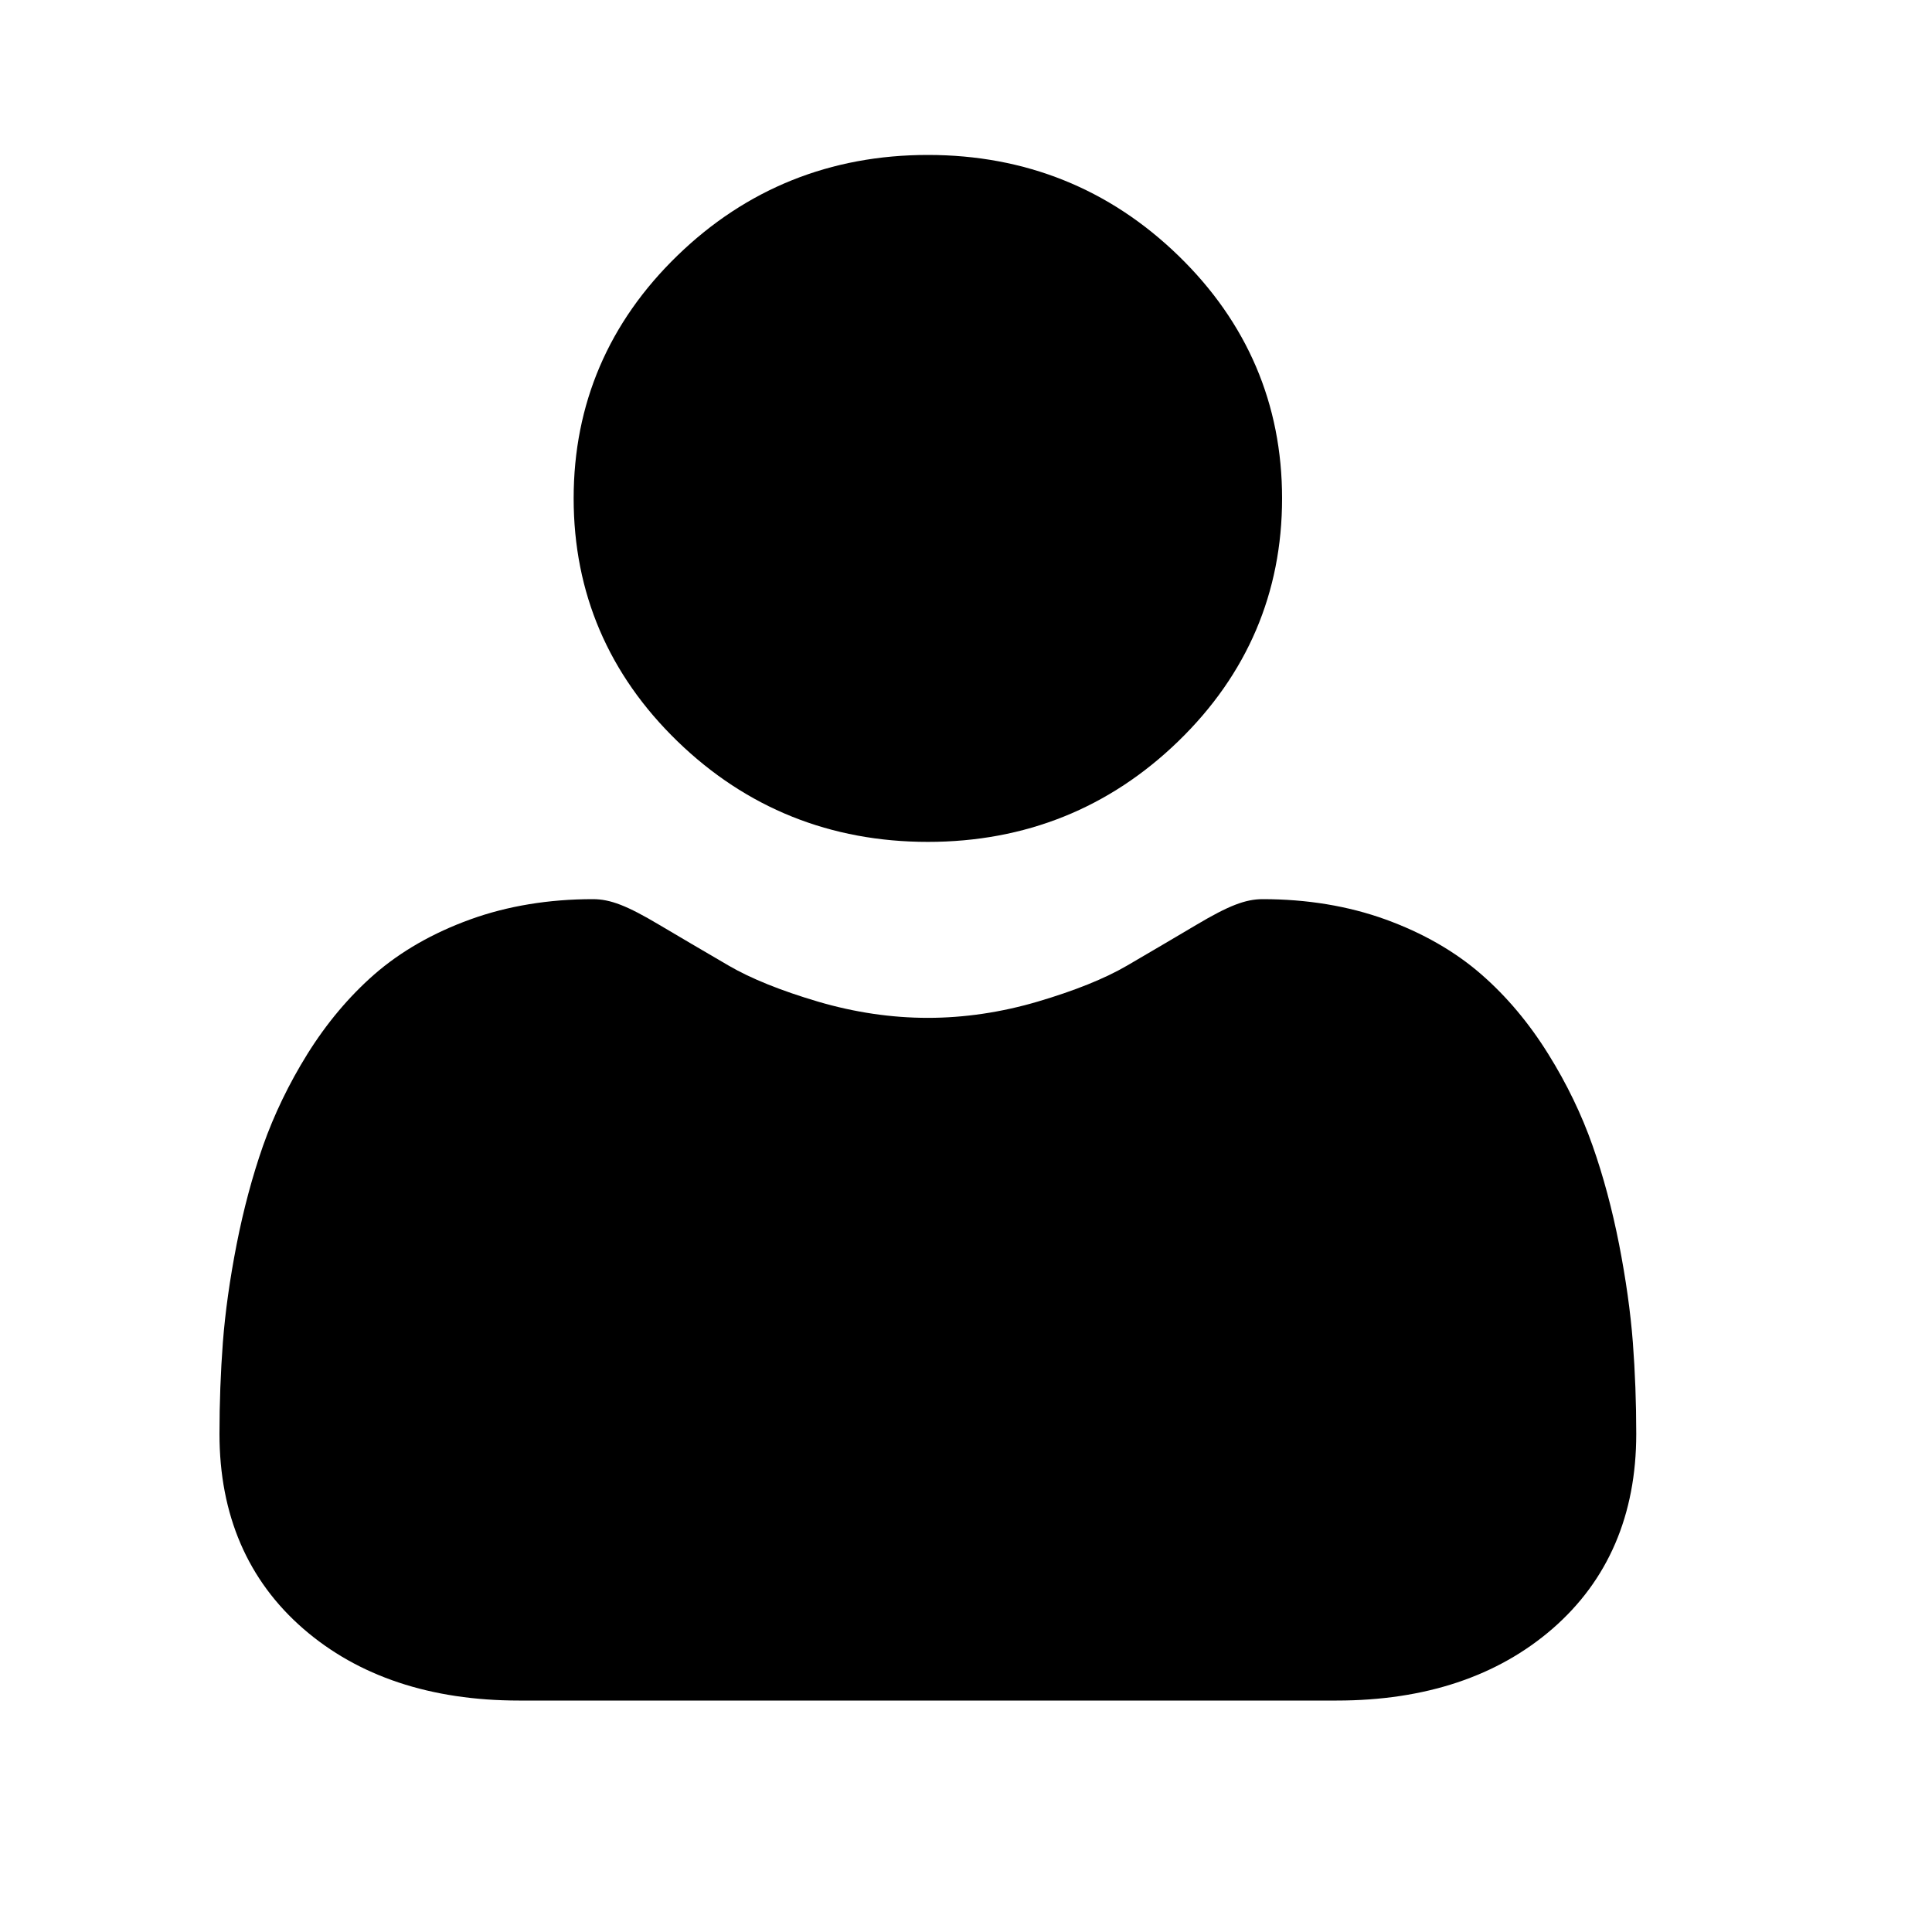<svg xmlns="http://www.w3.org/2000/svg" width="25" height="25" viewBox="0 0 25 25" fill="none"><rect width="25" height="25" fill="none"/>
<path d="M12.007 10.894C13.266 10.894 14.356 10.456 15.247 9.592C16.138 8.728 16.59 7.671 16.59 6.449C16.59 5.228 16.138 4.171 15.247 3.307C14.356 2.443 13.266 2.005 12.007 2.005C10.747 2.005 9.657 2.443 8.766 3.307C7.875 4.171 7.423 5.228 7.423 6.449C7.423 7.671 7.875 8.728 8.766 9.592C9.657 10.456 10.748 10.894 12.007 10.894Z" fill="black"/>
<path d="M21.129 17.37C21.099 16.979 21.039 16.553 20.951 16.102C20.862 15.649 20.747 15.22 20.609 14.828C20.467 14.423 20.274 14.023 20.035 13.64C19.788 13.242 19.497 12.895 19.17 12.61C18.829 12.312 18.41 12.072 17.927 11.897C17.445 11.723 16.911 11.635 16.34 11.635C16.116 11.635 15.899 11.719 15.48 11.968C15.222 12.121 14.92 12.299 14.584 12.495C14.296 12.663 13.906 12.82 13.424 12.962C12.954 13.1 12.477 13.171 12.006 13.171C11.535 13.171 11.058 13.1 10.588 12.962C10.107 12.82 9.717 12.663 9.429 12.495C9.096 12.301 8.794 12.123 8.532 11.968C8.114 11.719 7.897 11.635 7.672 11.635C7.101 11.635 6.567 11.723 6.086 11.897C5.602 12.072 5.184 12.312 4.842 12.61C4.516 12.896 4.225 13.242 3.977 13.64C3.739 14.023 3.546 14.423 3.403 14.828C3.266 15.22 3.151 15.649 3.062 16.102C2.974 16.552 2.914 16.979 2.884 17.37C2.855 17.754 2.84 18.153 2.84 18.555C2.84 19.602 3.205 20.45 3.924 21.075C4.634 21.692 5.574 22.005 6.716 22.005H17.297C18.44 22.005 19.379 21.692 20.09 21.075C20.809 20.45 21.173 19.602 21.173 18.555C21.173 18.151 21.158 17.752 21.129 17.37Z" fill="black"/>
</svg>
